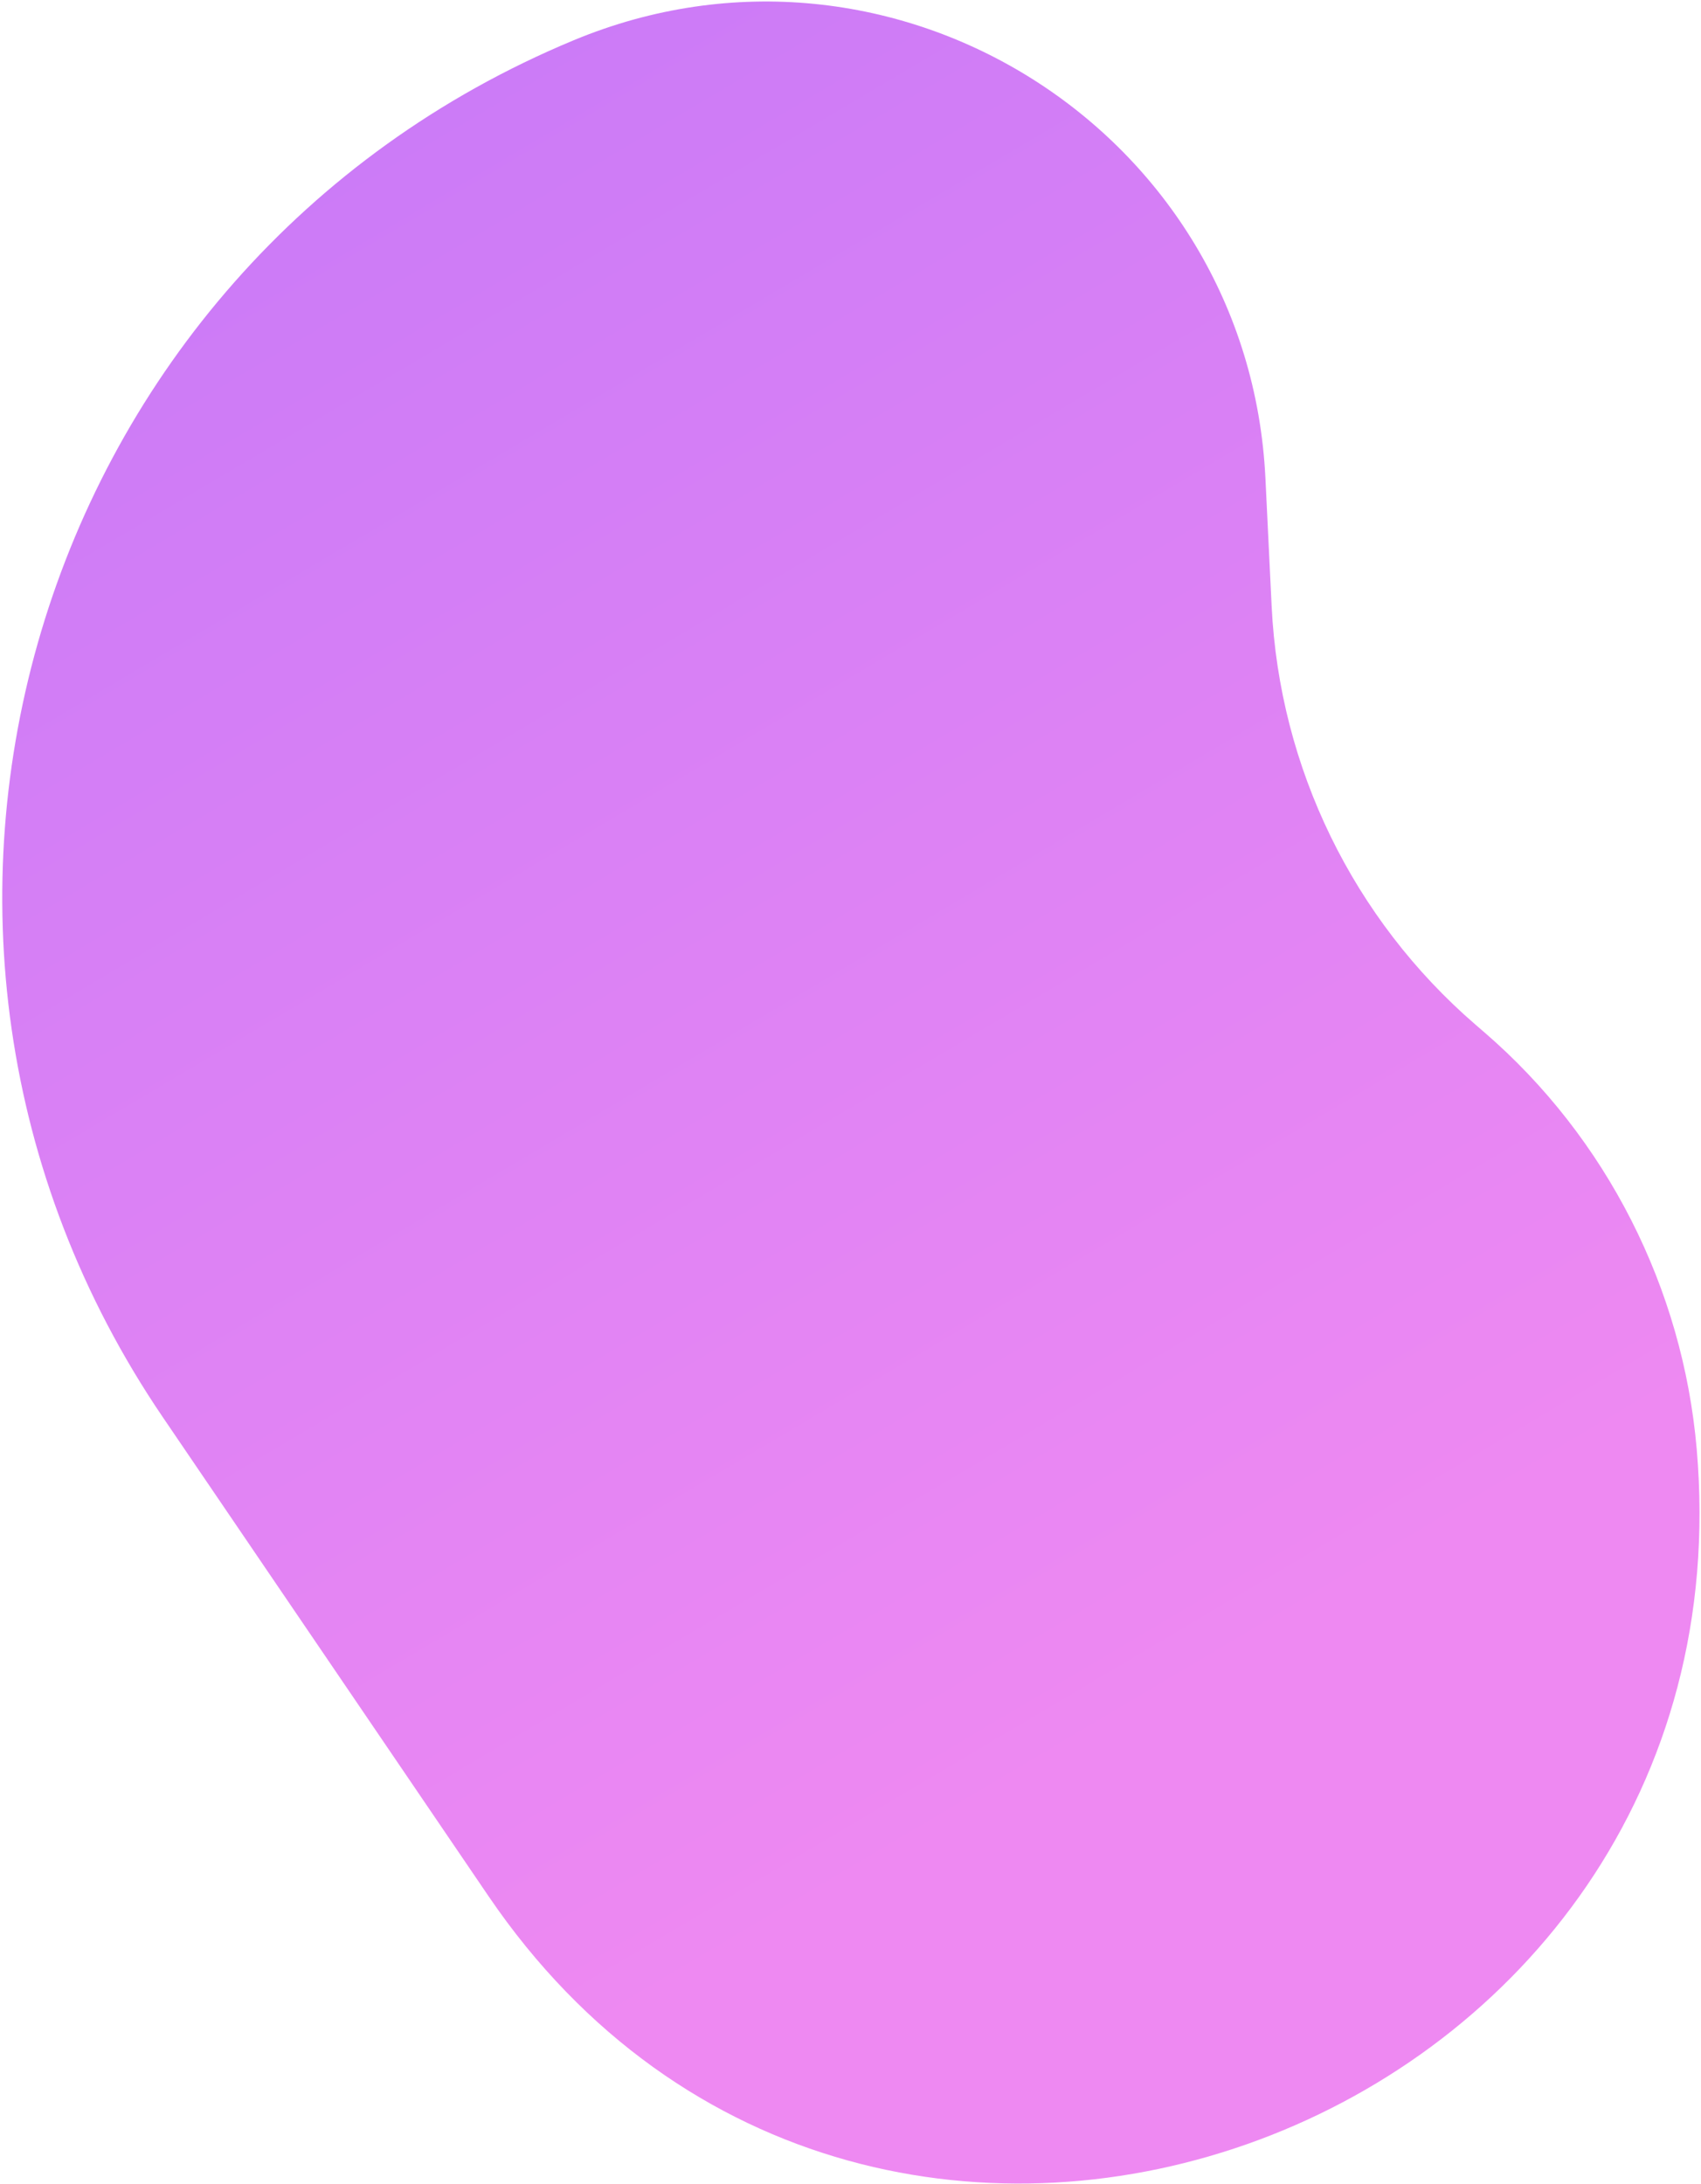 <svg width="716" height="919" viewBox="0 0 716 919" fill="none" xmlns="http://www.w3.org/2000/svg">
<path d="M68.615 596.495C-70.362 392.173 13.274 111.756 241.469 16.945V16.945C376.157 -39.016 525.58 55.551 532.654 201.23L535.271 255.13C538.571 323.094 569.59 386.733 621.091 431.203L624.912 434.503C676.258 478.84 708.329 542.158 714.19 609.743V609.743C739.042 896.303 367.397 1035.76 205.627 797.928L68.615 596.495Z" fill="url(#paint0_linear_601_885)"/>
<defs>
<linearGradient id="paint0_linear_601_885" x1="148.062" y1="16.937" x2="545.271" y2="687.287" gradientUnits="userSpaceOnUse">
<stop stop-color="#CA7AF7"/>
<stop offset="1" stop-color="#EE89F2"/>
</linearGradient>
</defs>
</svg>
